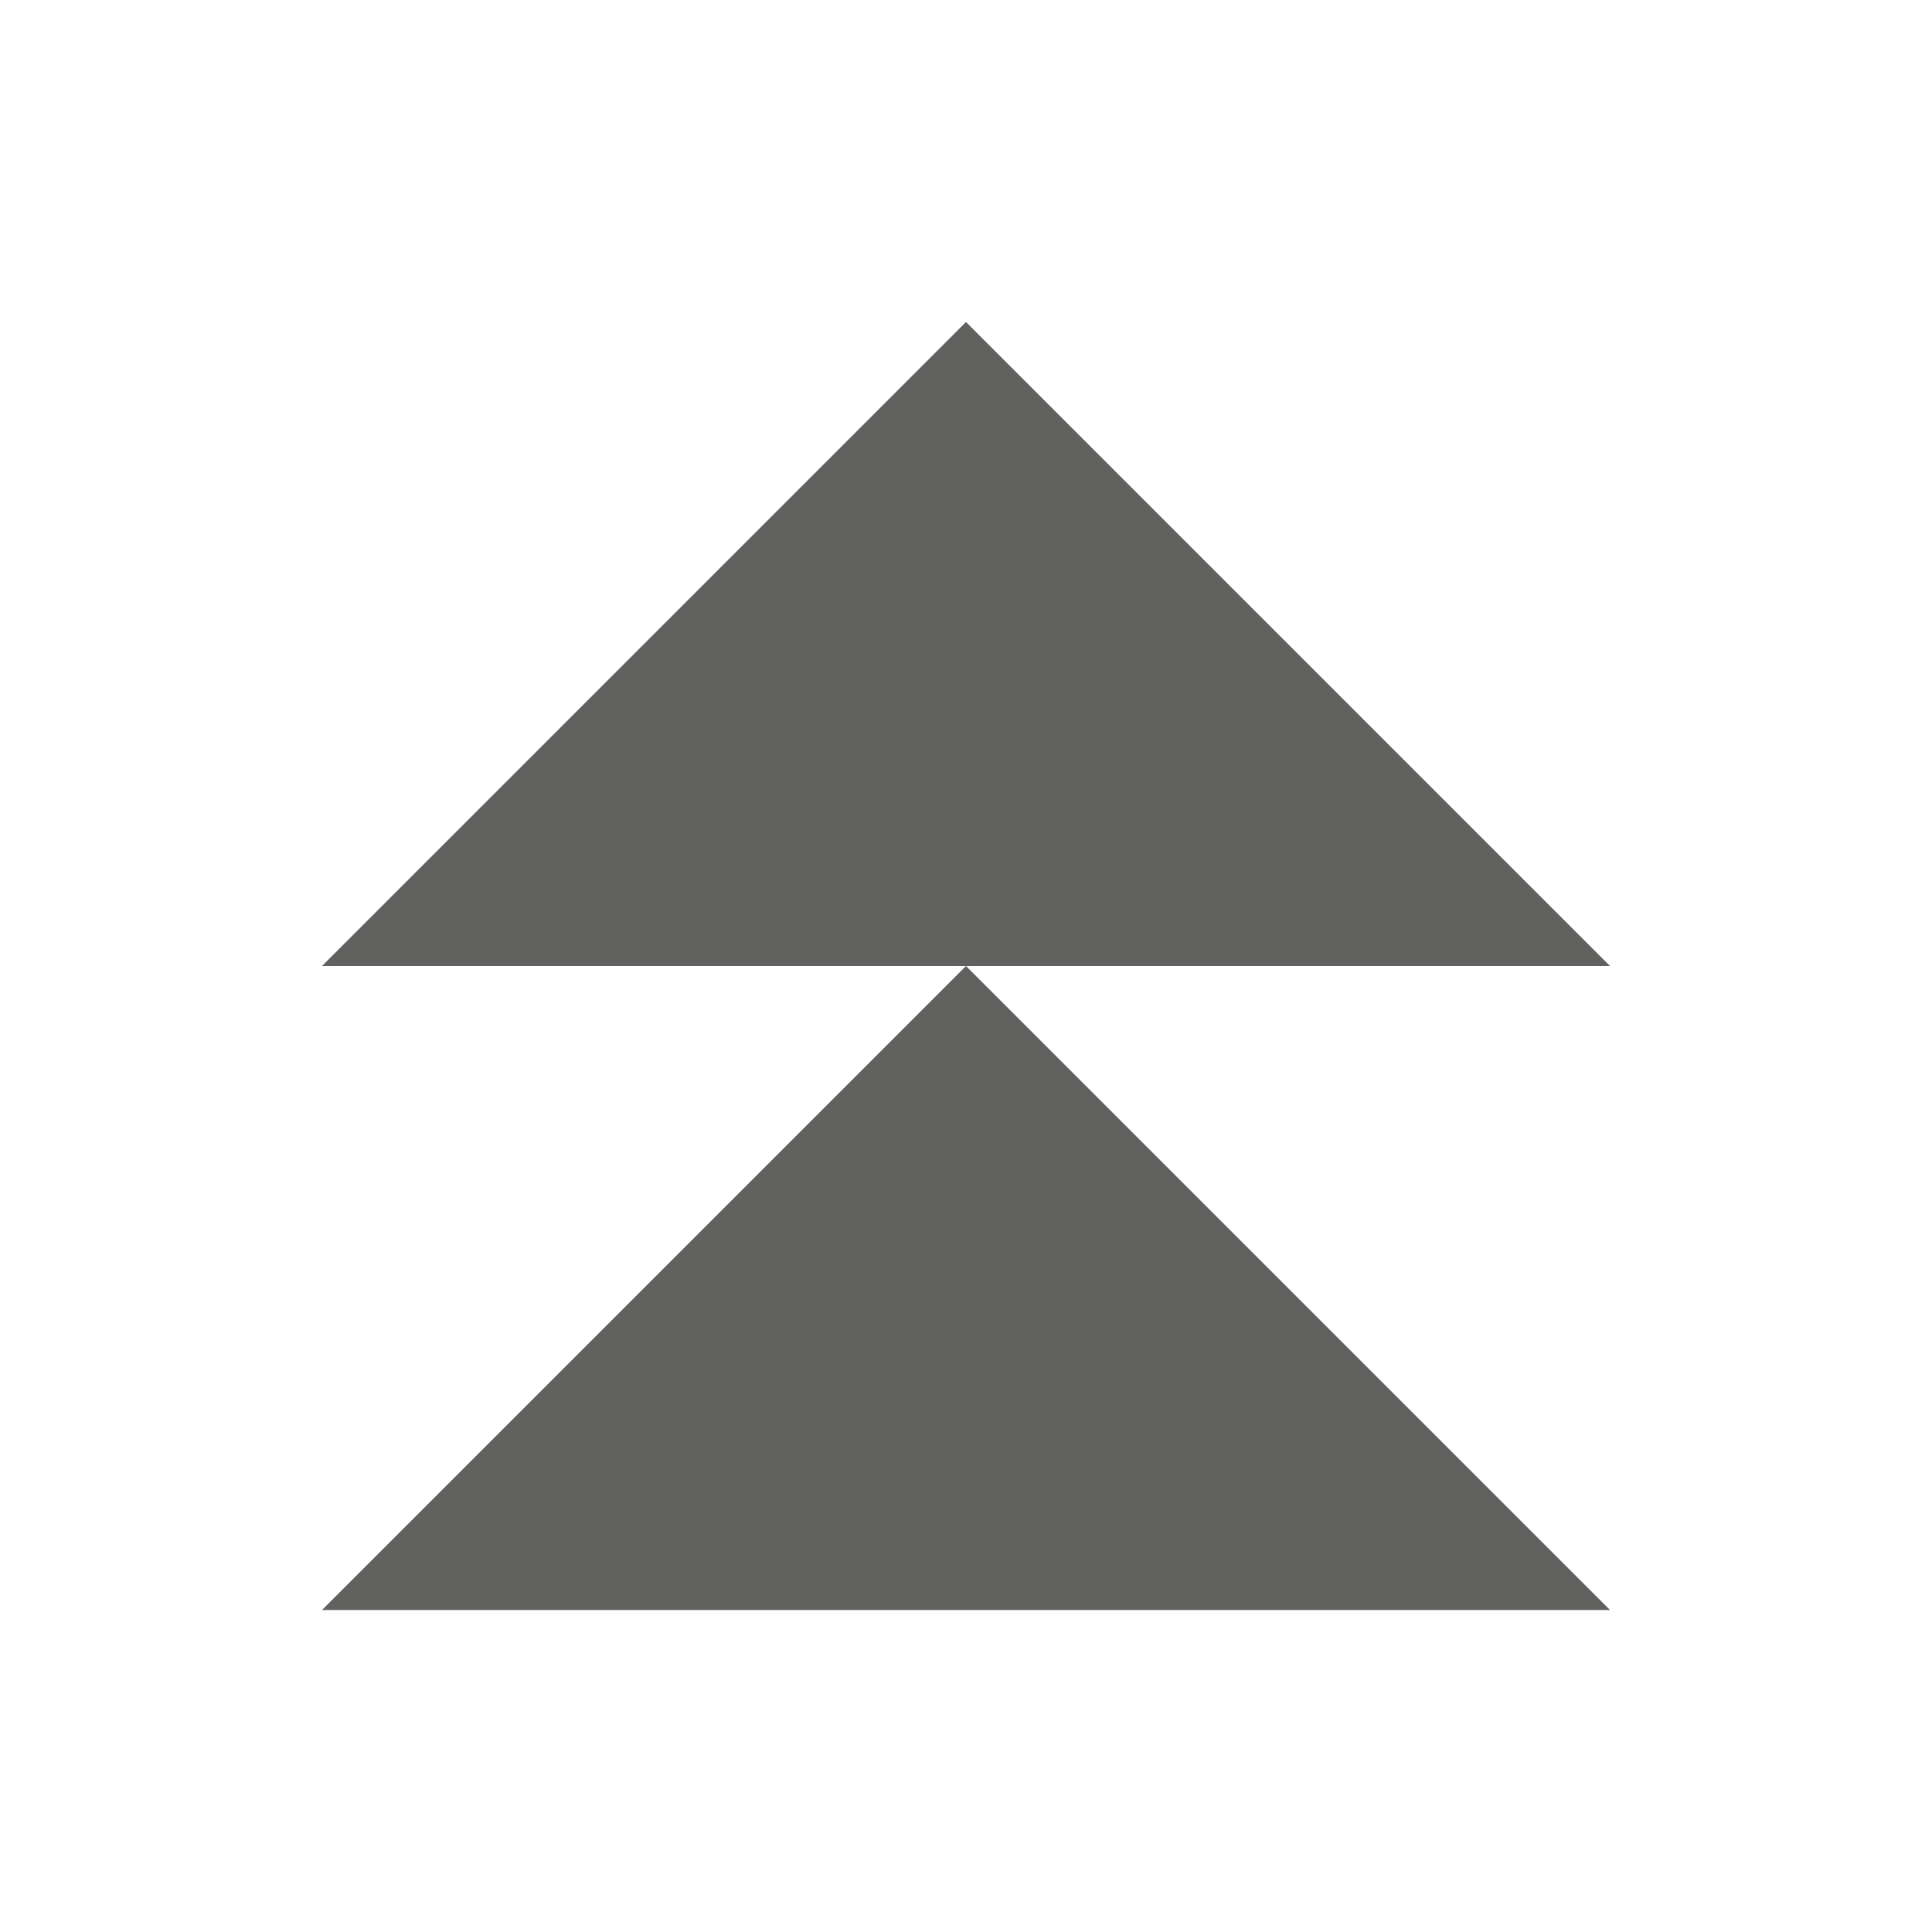 <svg width="12" height="12" viewBox="0 0 12 12" fill="none" xmlns="http://www.w3.org/2000/svg">
<path d="M10 6L6 6L2 6L6 2L10 6Z" fill="#616160"/>
<path d="M10 10L2 10L6 6L10 10Z" fill="#616160"/>
</svg>
